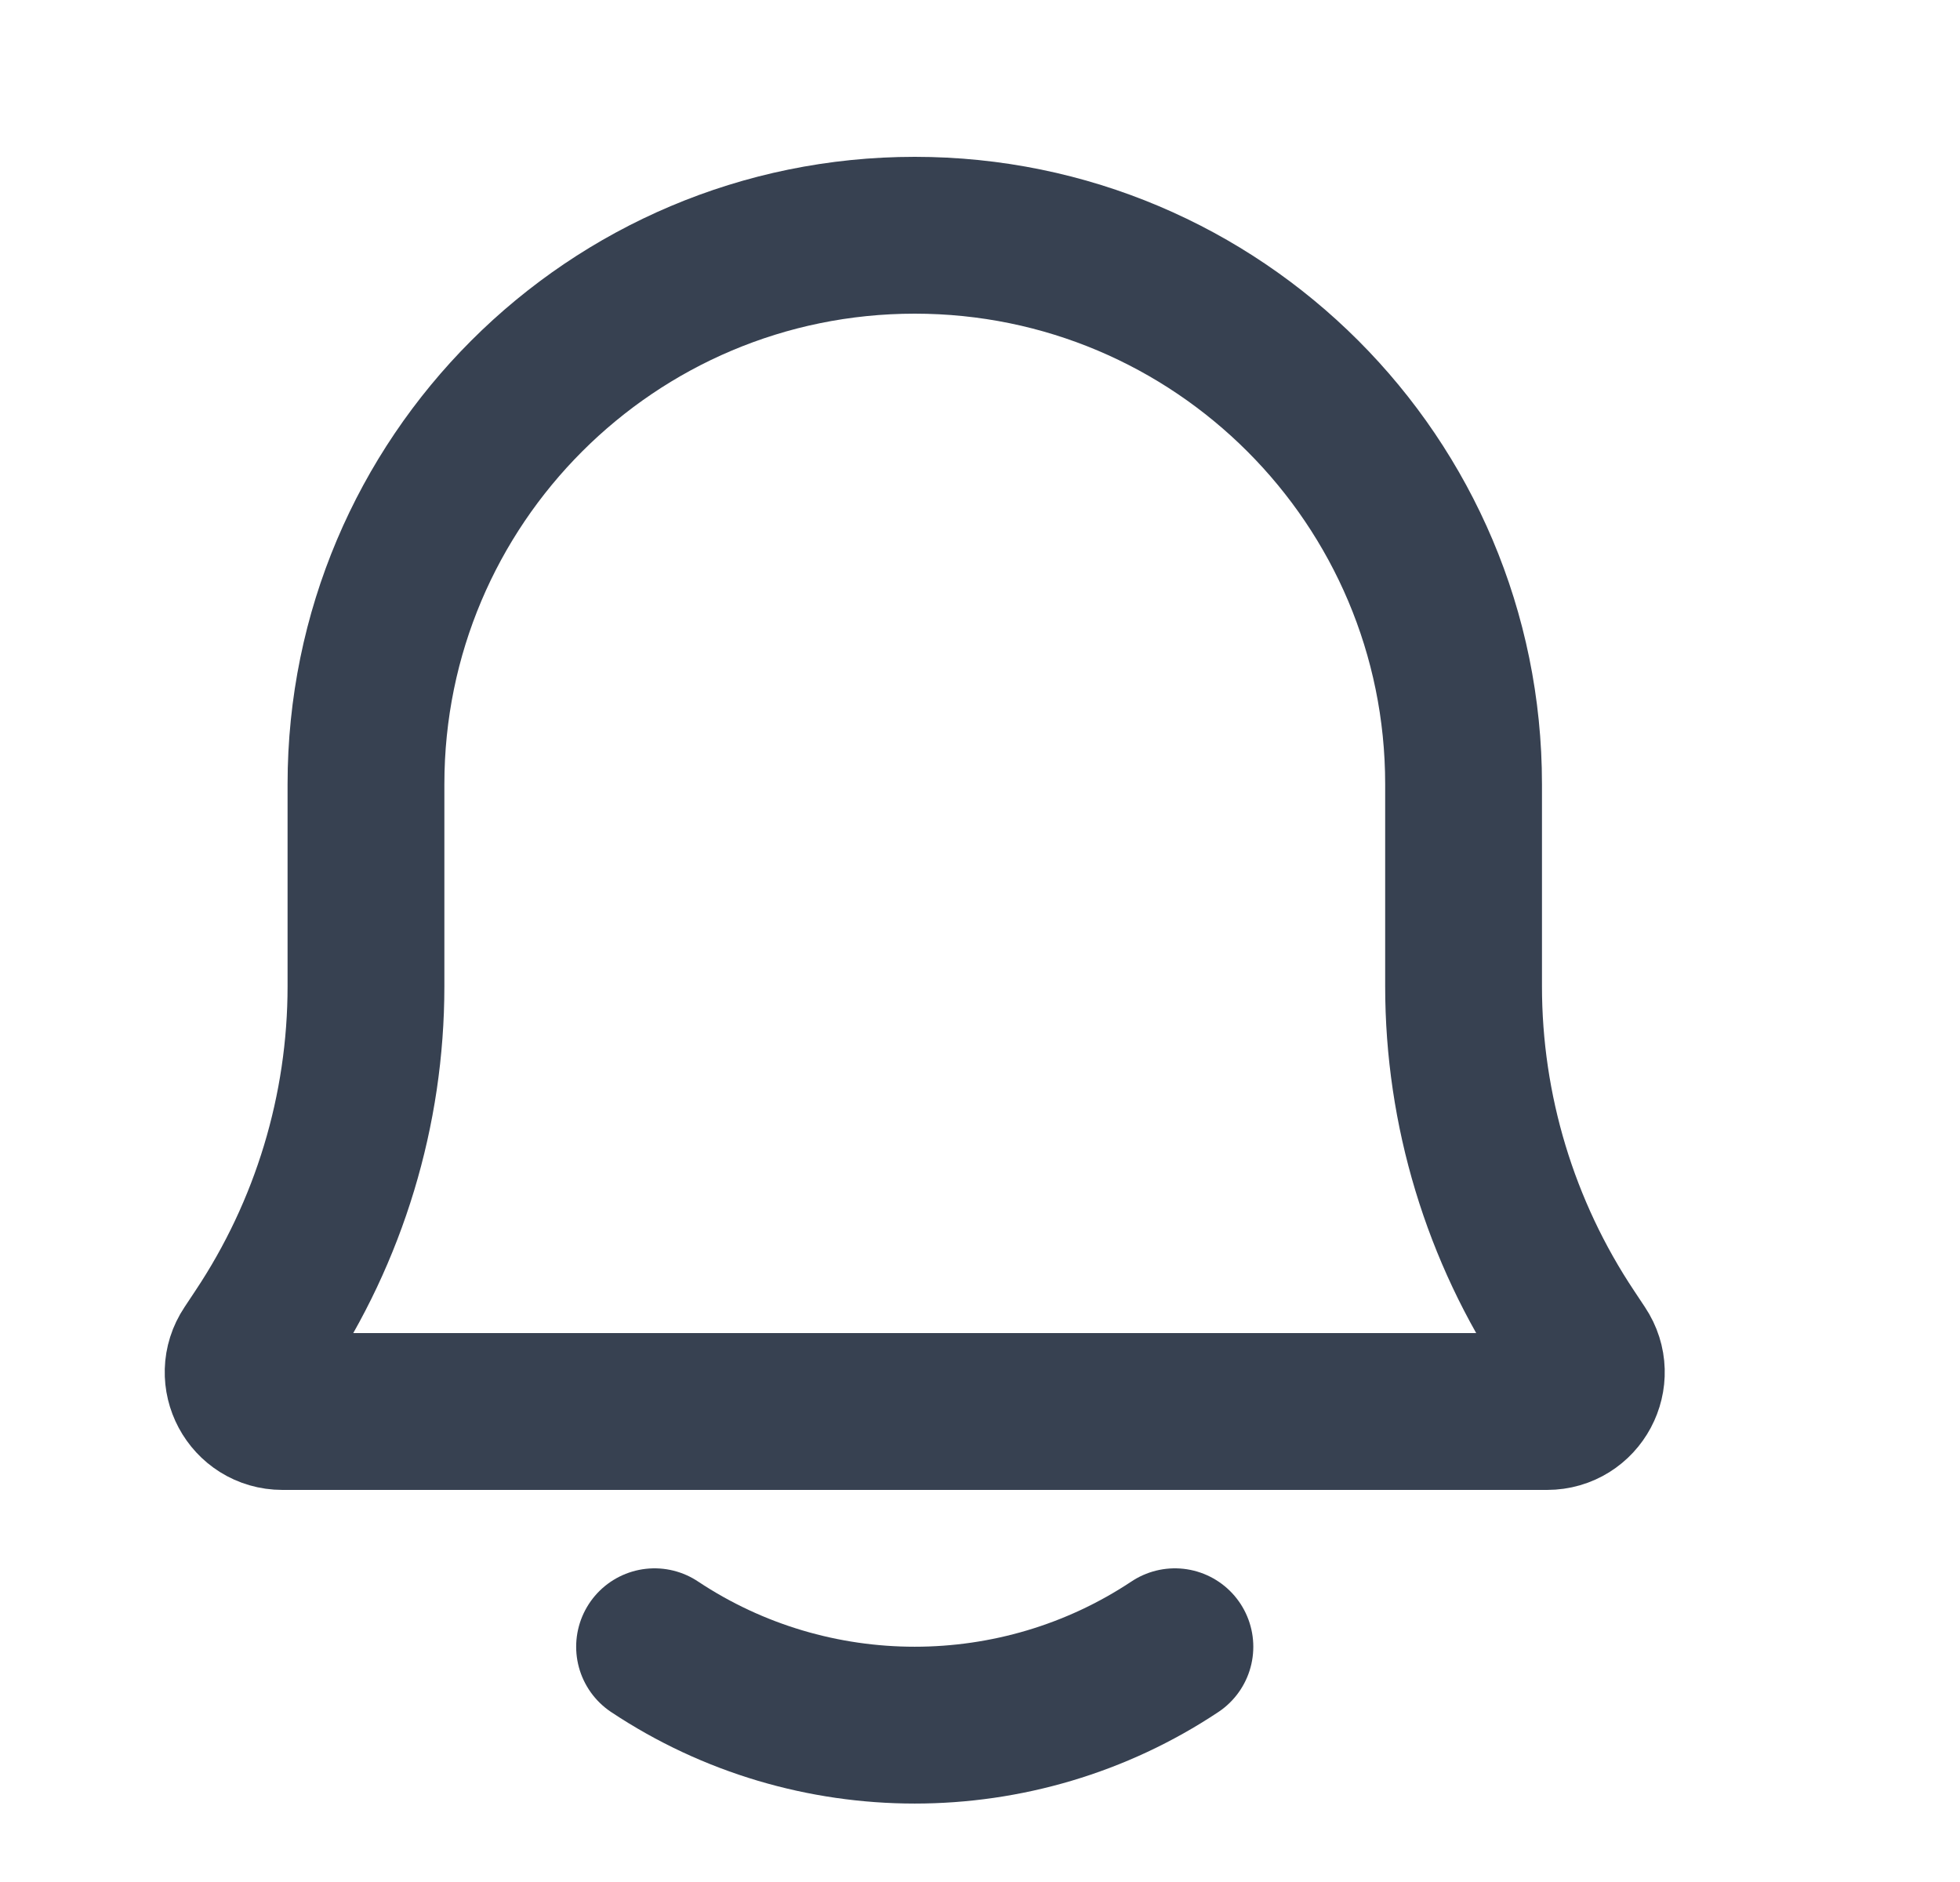 <svg width="25" height="24" viewBox="0 0 25 24" fill="none" xmlns="http://www.w3.org/2000/svg">
<path d="M14.986 21C12.982 22.333 10.353 22.333 8.349 21M4.668 10C4.668 6.134 7.802 3 11.668 3C15.534 3 18.668 6.134 18.668 10V12.578C18.668 14.157 19.135 15.701 20.011 17.015L20.149 17.223C20.371 17.555 20.133 18 19.733 18H3.602C3.203 18 2.964 17.555 3.186 17.223L3.324 17.015C4.2 15.701 4.668 14.157 4.668 12.578V10Z" stroke="#374151" stroke-width="2" stroke-linecap="round"/>
</svg>
